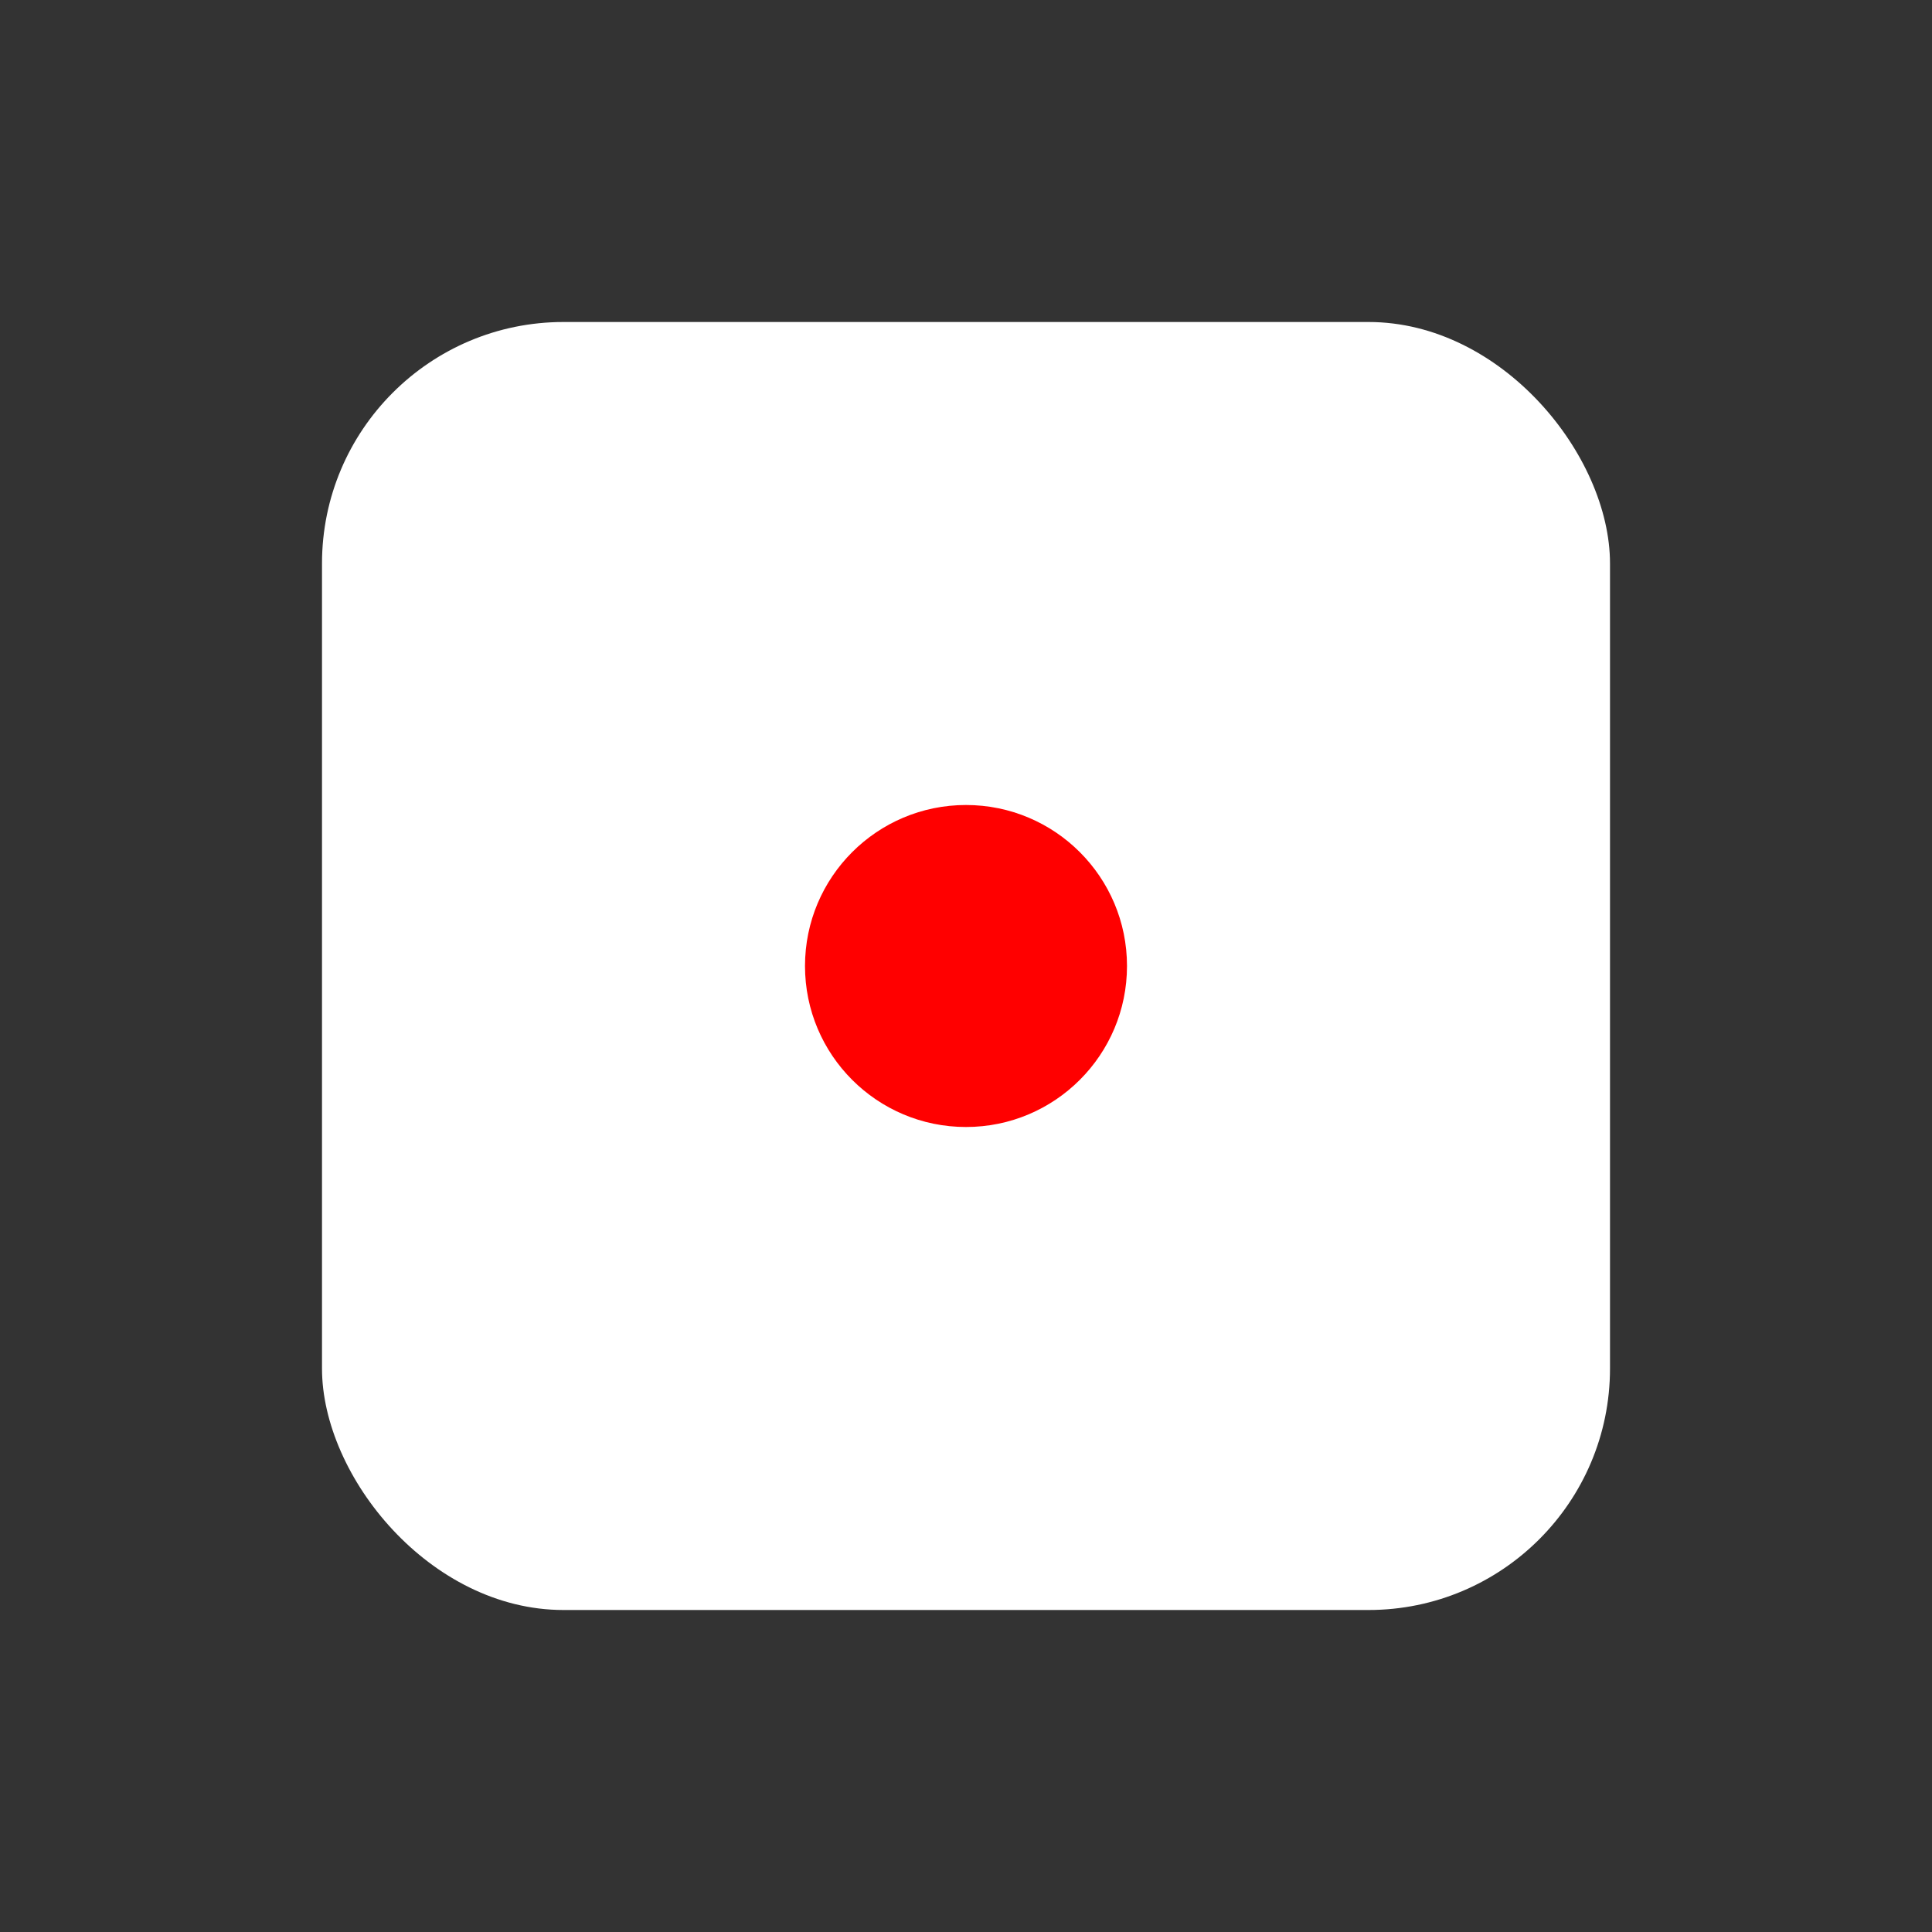 <?xml version="1.0" encoding="UTF-8" standalone="no"?>
<!-- Created with Inkscape (http://www.inkscape.org/) -->

<svg
   width="120.0px"
   height="120.0px"
   viewBox="0 0 120.0 120.0"
   version="1.1"
   id="SVGRoot"
   sodipodi:docname="iconOne.svg"
   inkscape:version="1.1 (c68e22c387, 2021-05-23)"
   xmlns:inkscape="http://www.inkscape.org/namespaces/inkscape"
   xmlns:sodipodi="http://sodipodi.sourceforge.net/DTD/sodipodi-0.dtd"
   xmlns="http://www.w3.org/2000/svg"
   xmlns:svg="http://www.w3.org/2000/svg">
  <rect x="0" y="0" width="120.0" height="120.0" fill="#333333" stroke="none"/>
  <sodipodi:namedview
     id="namedview22386"
     pagecolor="#ffffff"
     bordercolor="#666666"
     borderopacity="1.0"
     inkscape:pageshadow="2"
     inkscape:pageopacity="0.0"
     inkscape:pagecheckerboard="0"
     inkscape:document-units="px"
     showgrid="true"
     inkscape:zoom="4.1416667"
     inkscape:cx="62.173038"
     inkscape:cy="63.138833"
     inkscape:window-width="1366"
     inkscape:window-height="705"
     inkscape:window-x="-8"
     inkscape:window-y="-8"
     inkscape:window-maximized="1"
     inkscape:current-layer="layer1">
    <inkscape:grid
       type="xygrid"
       id="grid22392" />
  </sodipodi:namedview>
  <defs
     id="defs22381" />
  <g
     inkscape:label="レイヤー 1"
     inkscape:groupmode="layer"
     id="layer1">
    <rect
       style="fill:#ffffff"
       id="rect22483"
       width="80"
       height="80"
       x="20"
       y="20"
       ry="15" />
    <circle
       style="fill:#ff0000"
       id="path22706"
       cx="60"
       cy="60"
       r="10" />
  </g>
</svg>
